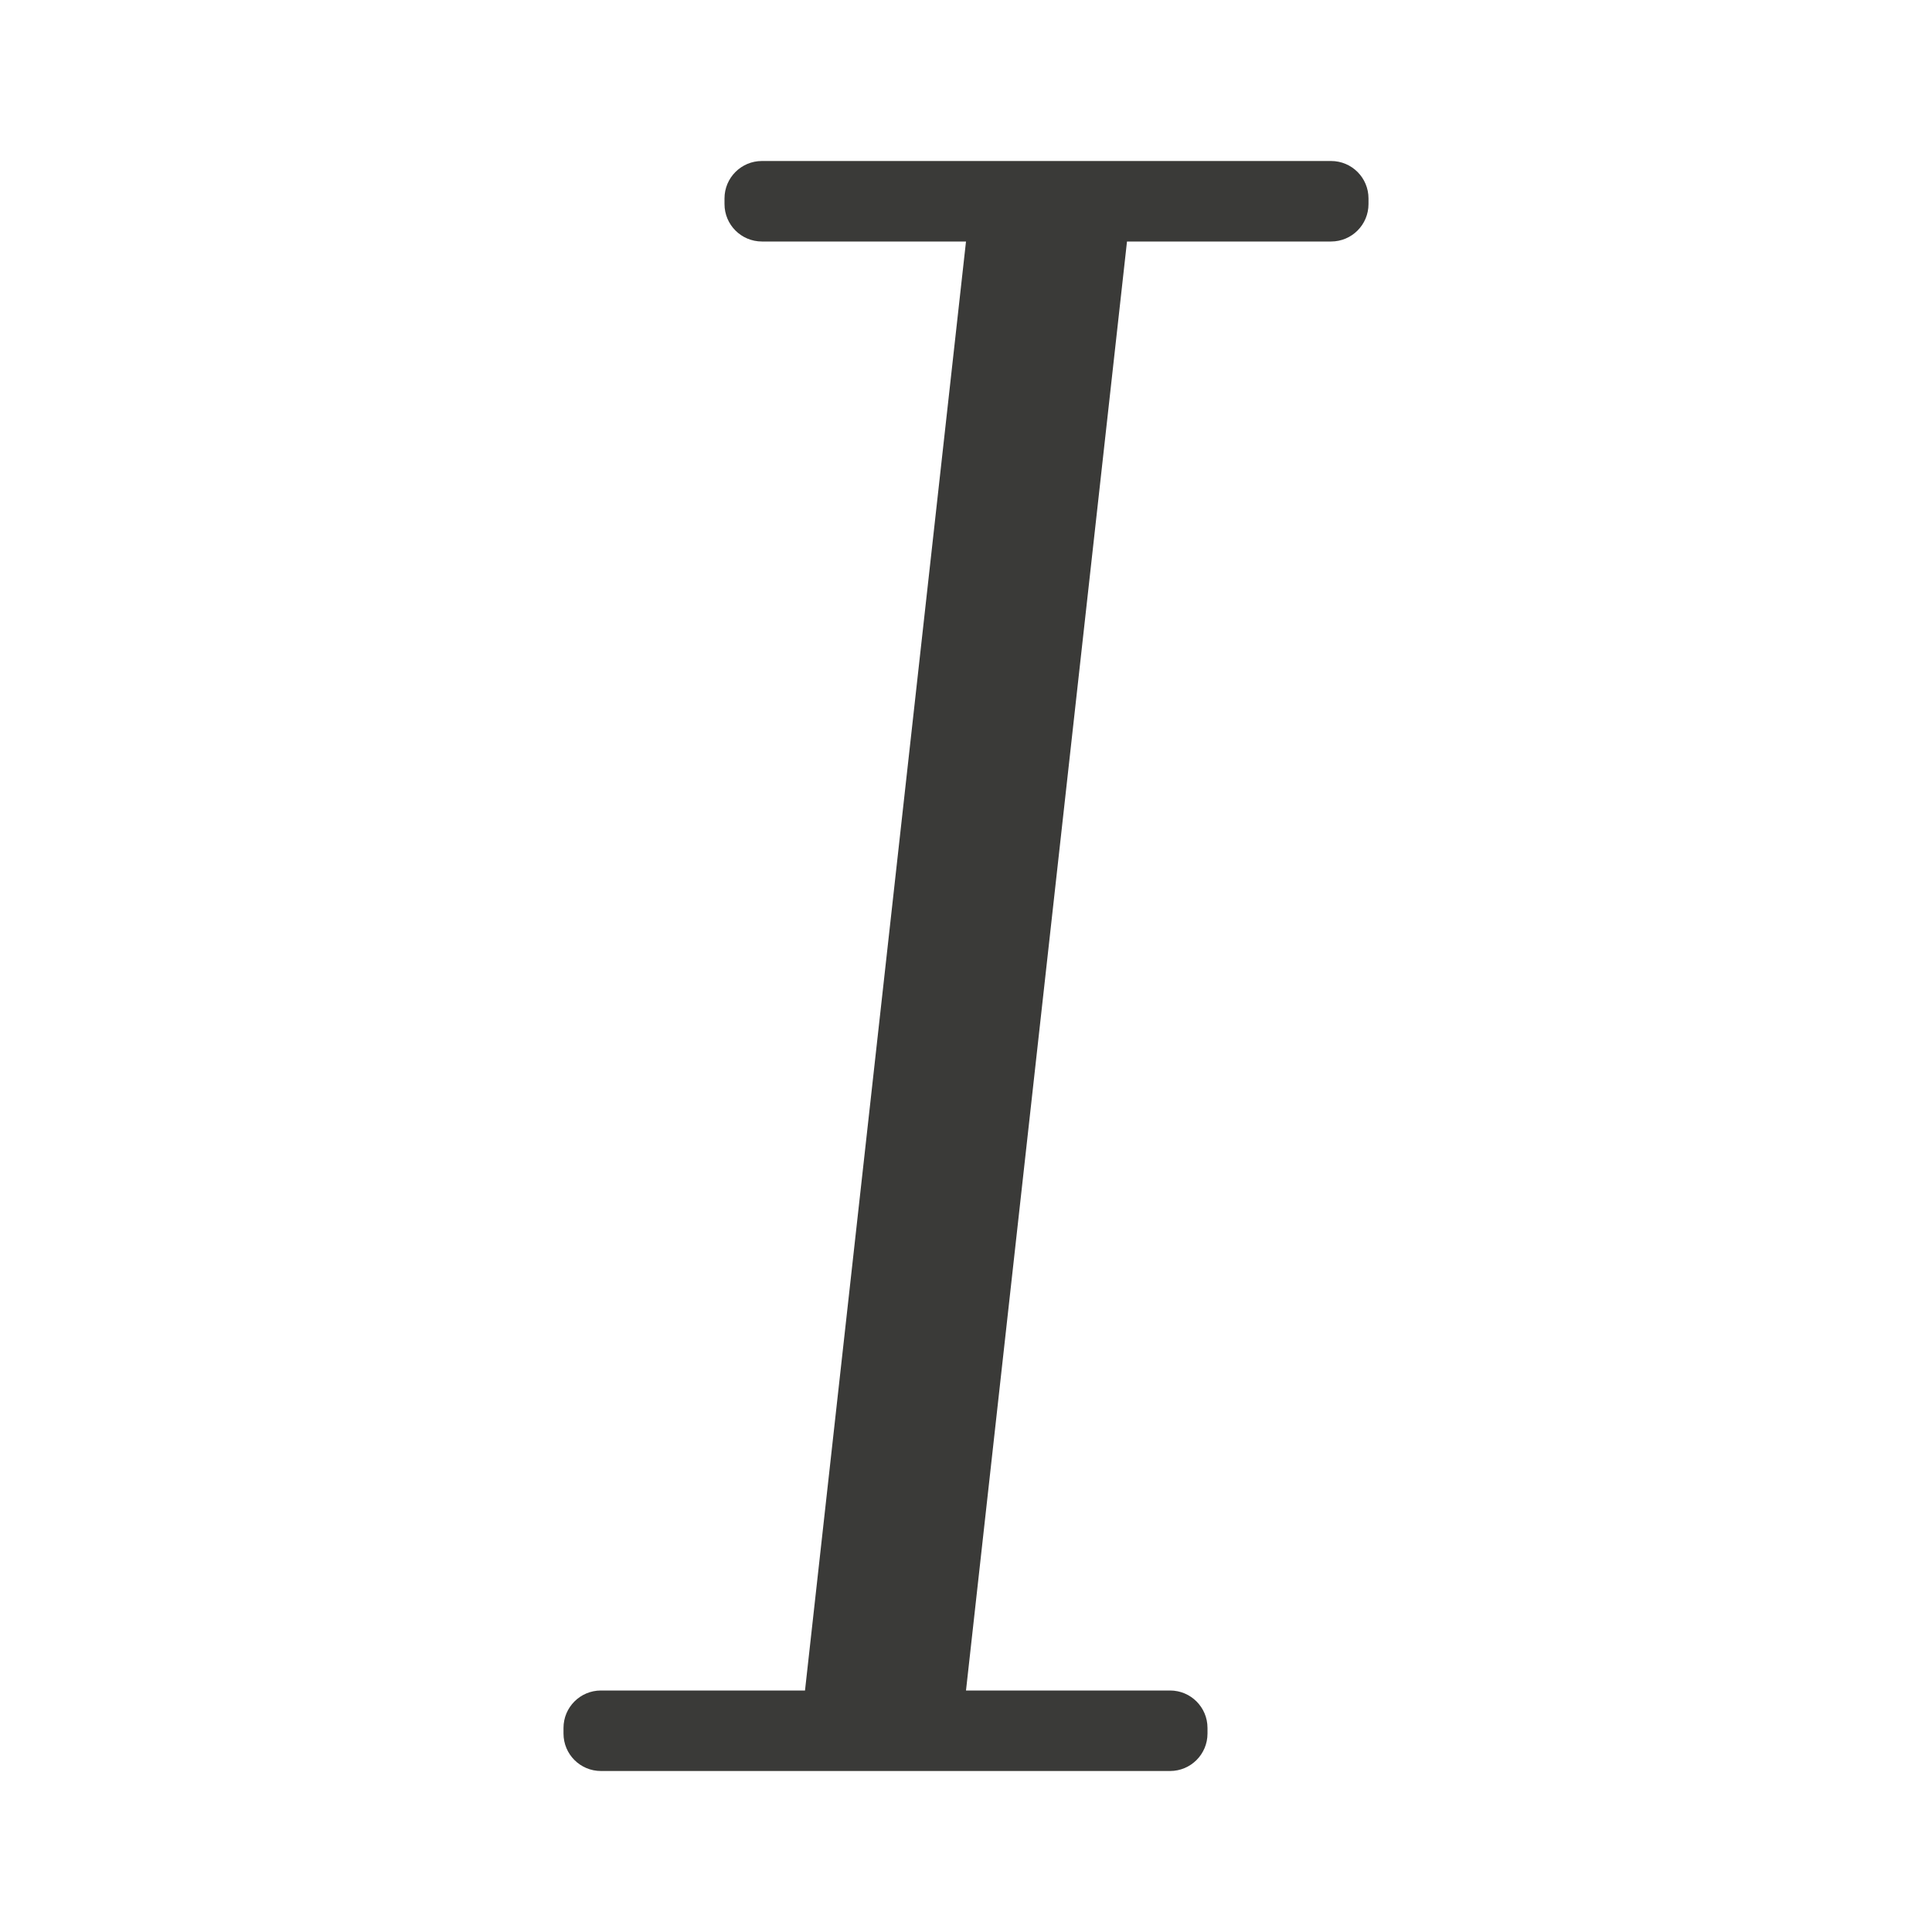 <svg viewBox="0 0 24 24" xmlns="http://www.w3.org/2000/svg"><path d="m9.465 2c-.257 0-.465.208-.465.465v.07c0 .257.208.465.465.465h2.535l-2 18h-2.535c-.257 0-.465.208-.465.465v.07c0 .257.208.465.465.465h.408 6.363.299c.257 0 .465-.208.465-.465v-.07c0-.257-.208-.465-.465-.465h-2.535l2-18h2.535c.257 0 .465-.208.465-.465v-.07c0-.257-.208-.465-.465-.465h-.498-6.363z" fill="#3a3a38"/></svg>